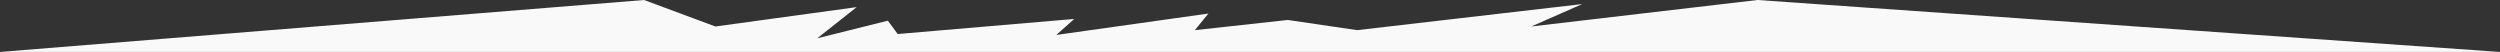 <svg xmlns="http://www.w3.org/2000/svg" width="2454.3" height="51"><rect width="100%" height="100%" fill="#333333" stroke="none"/><path fill="#F9F9F9" d="M1725.3 0l-222 26 50-22-221 25.6-68-10-91.3 10 13.3-16.3-149.3 21 17.6-15.7-173.3 14.8-9.7-13.1-69.3 17.3L841 7 702.3 26l-70-26L0 51h2454.3z"/></svg>
